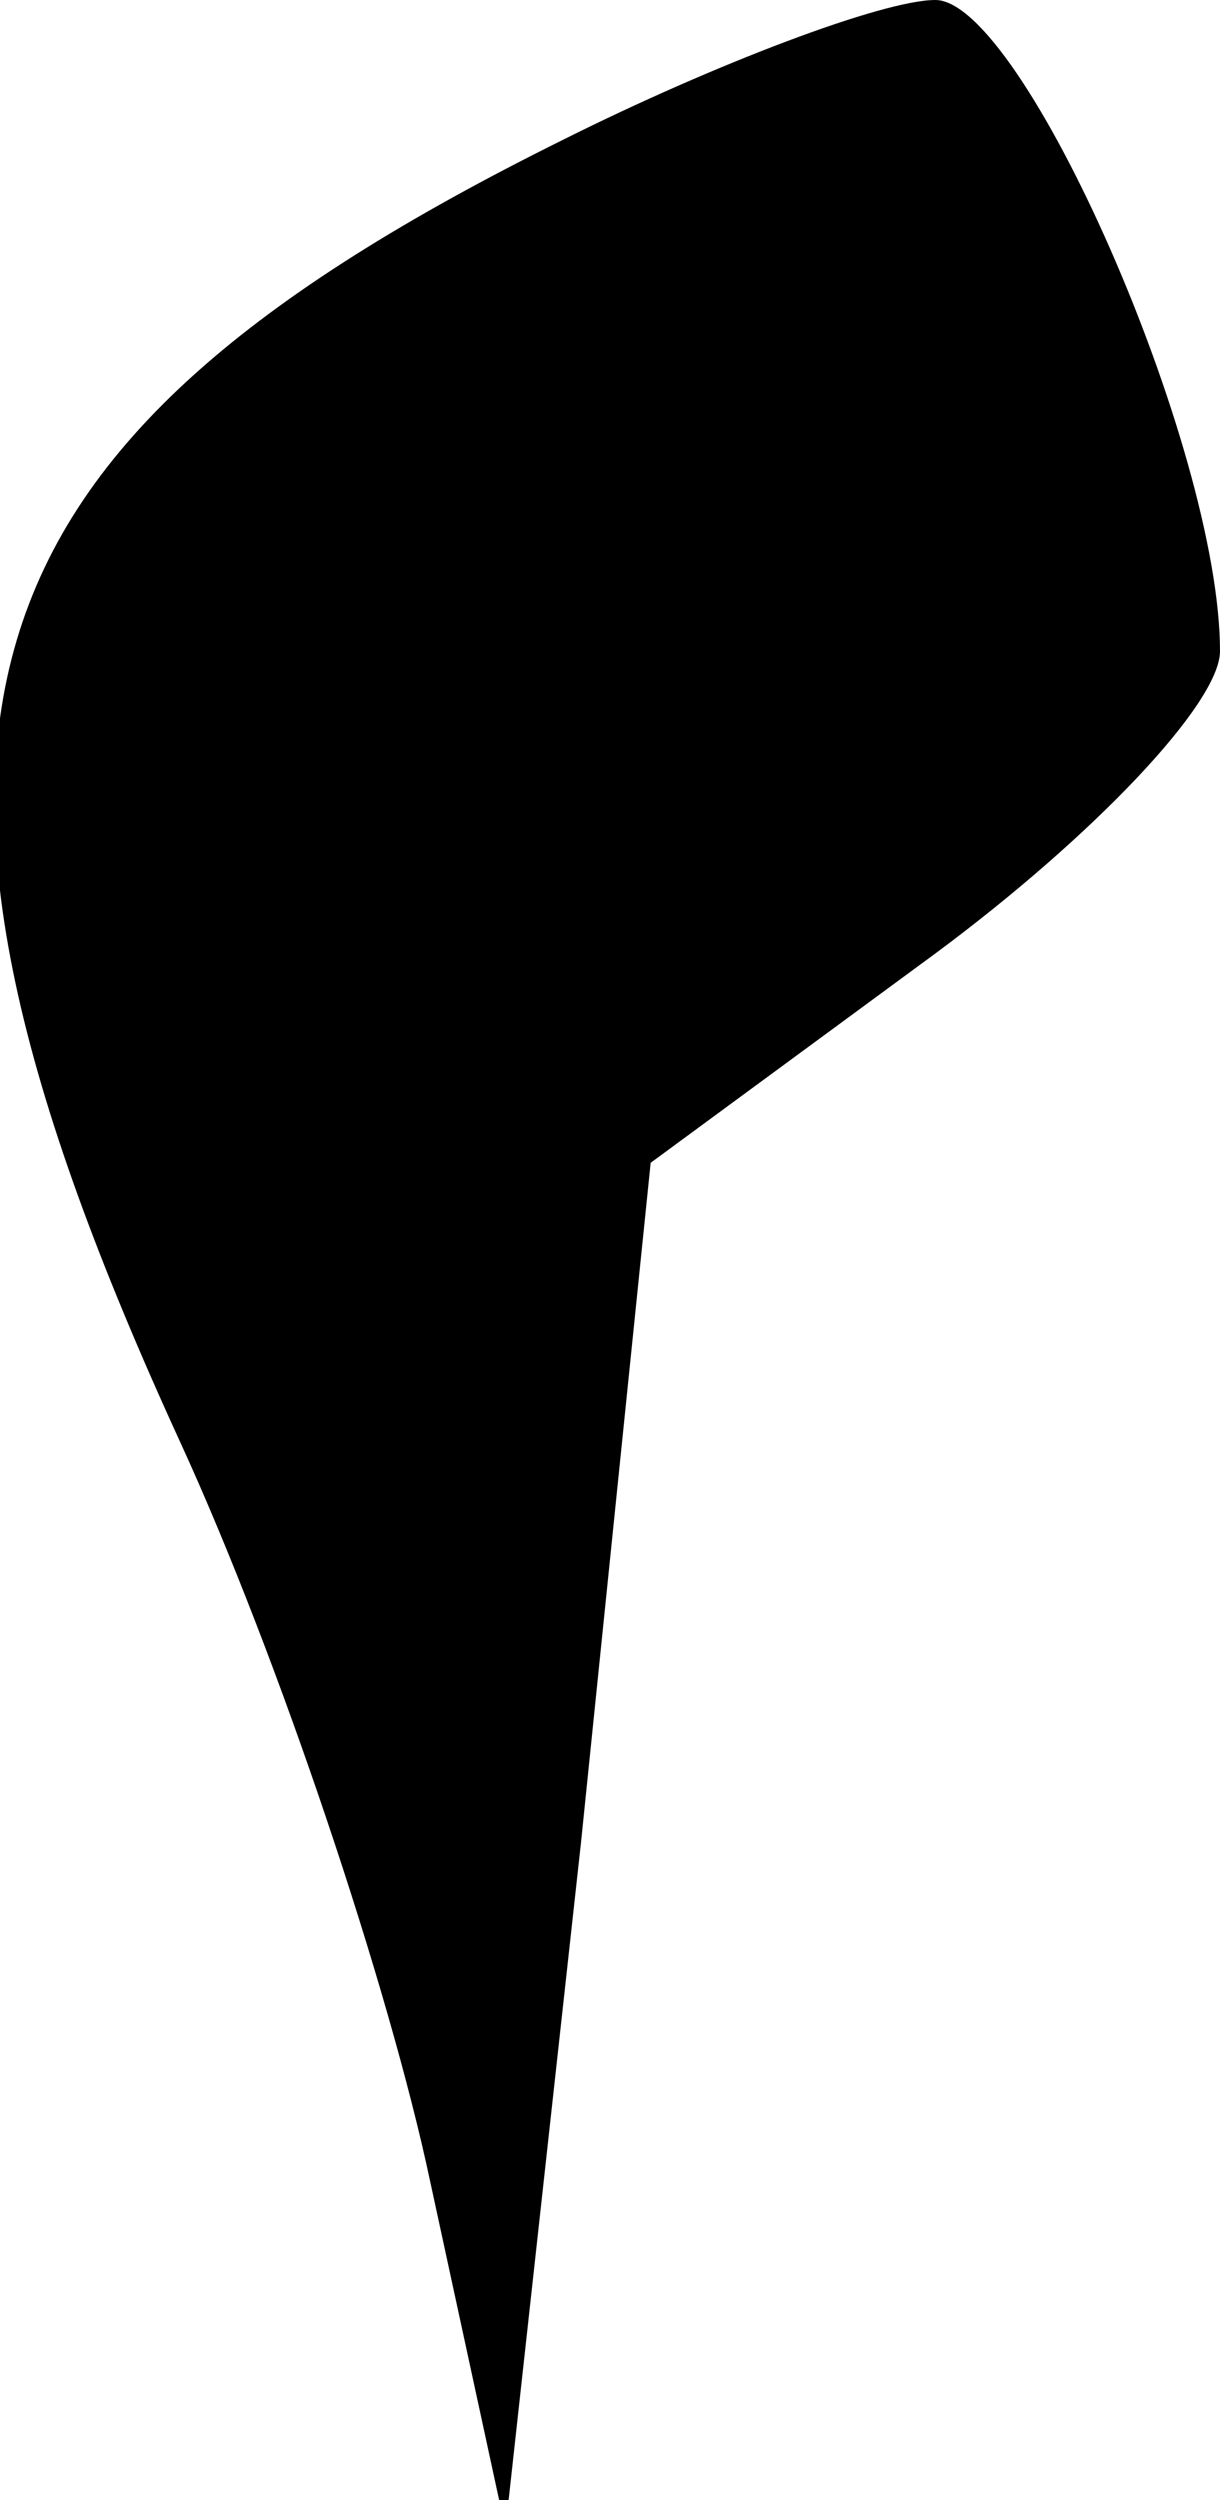 <?xml version="1.0" standalone="no"?>
<!DOCTYPE svg PUBLIC "-//W3C//DTD SVG 20010904//EN"
 "http://www.w3.org/TR/2001/REC-SVG-20010904/DTD/svg10.dtd">
<svg version="1.0" xmlns="http://www.w3.org/2000/svg"
 width="21pt" height="43pt" viewBox="0 0 21 43"
 preserveAspectRatio="xMidYMid meet">
<g transform="translate(0,43) scale(0.1,-0.1)"
fill="#000000" stroke="none">
<path fill="#000000" stroke="none" d="M97 406 c-107 -53 -122 -102 -66 -224
17 -37 36 -94 43 -127 l13 -60 13 118 12 117 49 36 c27 20 49 43 49 52 0 35
-34 112 -49 112 -9 0 -38 -11 -64 -24z"/>
</g>
</svg>
